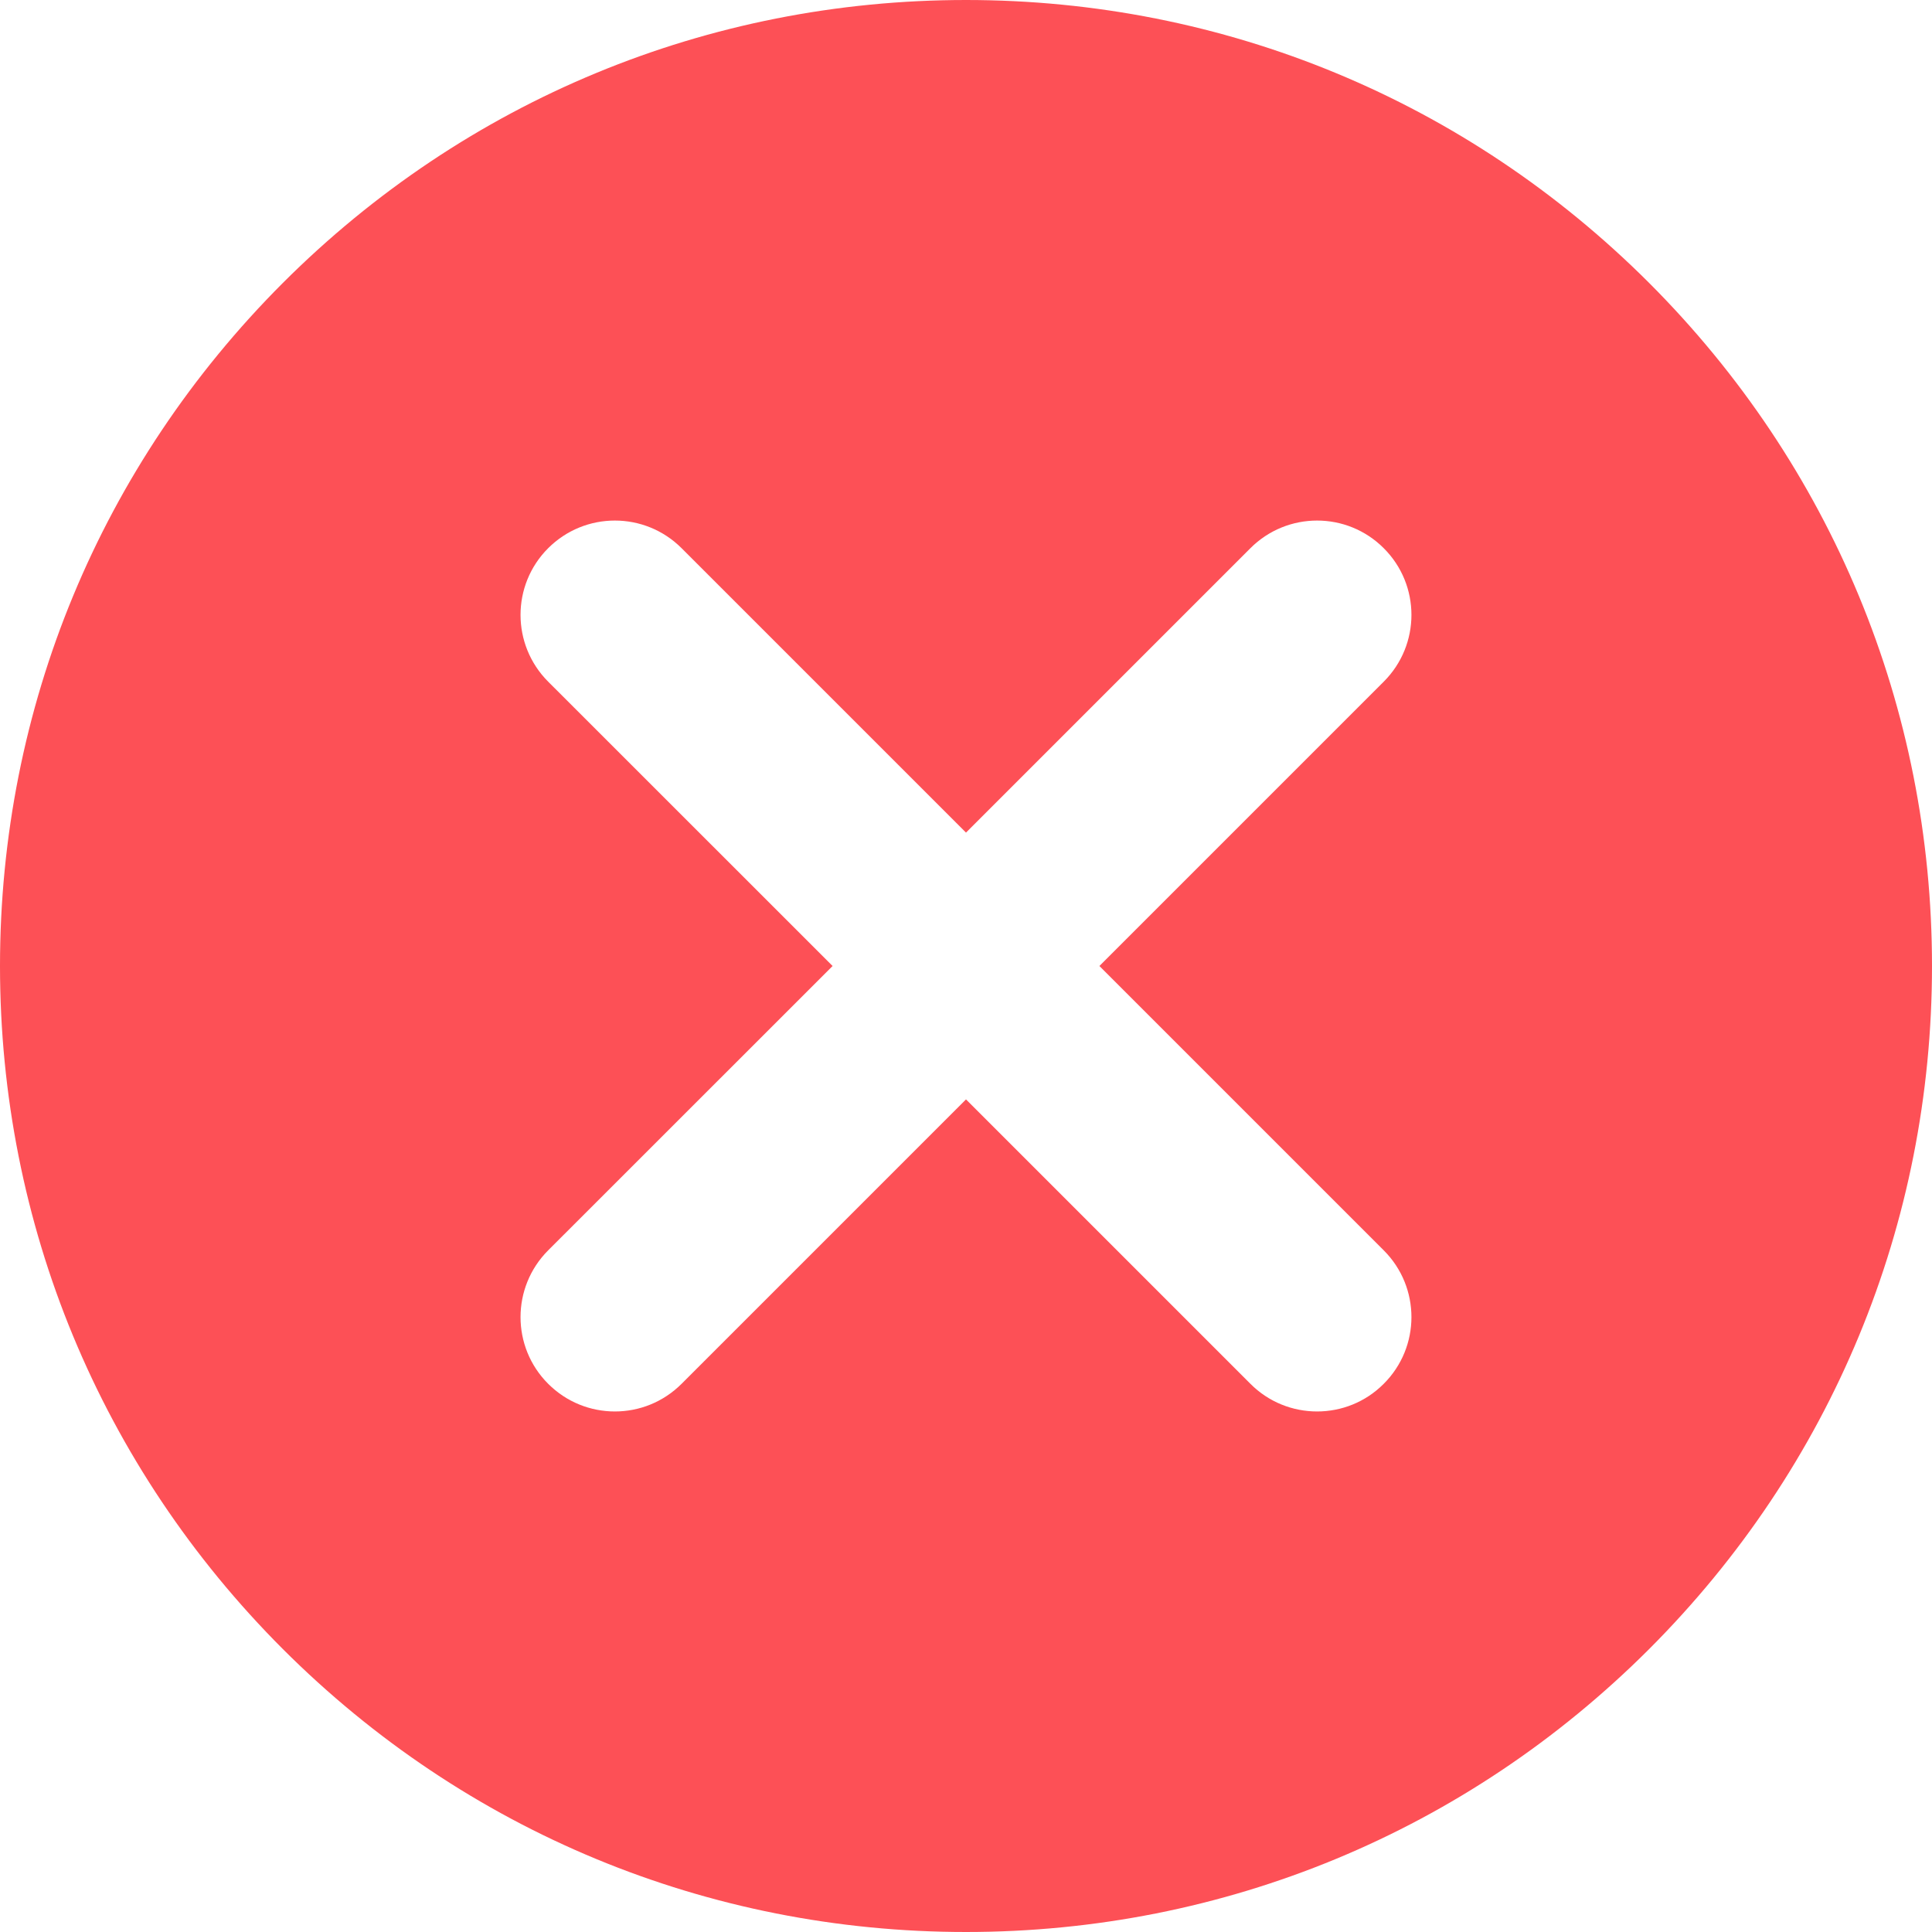 <svg width="21" height="21" viewBox="0 0 21 21" fill="none" xmlns="http://www.w3.org/2000/svg">
<path d="M17.925 3.075C15.941 1.092 13.305 0 10.5 0C7.695 0 5.059 1.092 3.075 3.075C1.092 5.059 0 7.695 0 10.5C0 13.305 1.092 15.941 3.075 17.925C5.059 19.908 7.695 21 10.5 21C13.305 21 15.941 19.908 17.925 17.925C19.908 15.941 21 13.305 21 10.5C21 7.695 19.908 5.059 17.925 3.075ZM15.041 13.591C15.442 13.992 15.442 14.641 15.041 15.041C14.841 15.242 14.579 15.342 14.316 15.342C14.054 15.342 13.791 15.242 13.591 15.041L10.5 11.95L7.409 15.041C7.208 15.242 6.946 15.342 6.684 15.342C6.421 15.342 6.159 15.242 5.958 15.041C5.558 14.641 5.558 13.992 5.958 13.591L9.05 10.5L5.958 7.409C5.558 7.008 5.558 6.359 5.958 5.959C6.359 5.558 7.008 5.558 7.409 5.959L10.5 9.05L13.591 5.959C13.992 5.558 14.641 5.558 15.041 5.959C15.442 6.359 15.442 7.008 15.041 7.409L11.95 10.5L15.041 13.591Z" fill="#FD5056"/>
</svg>

